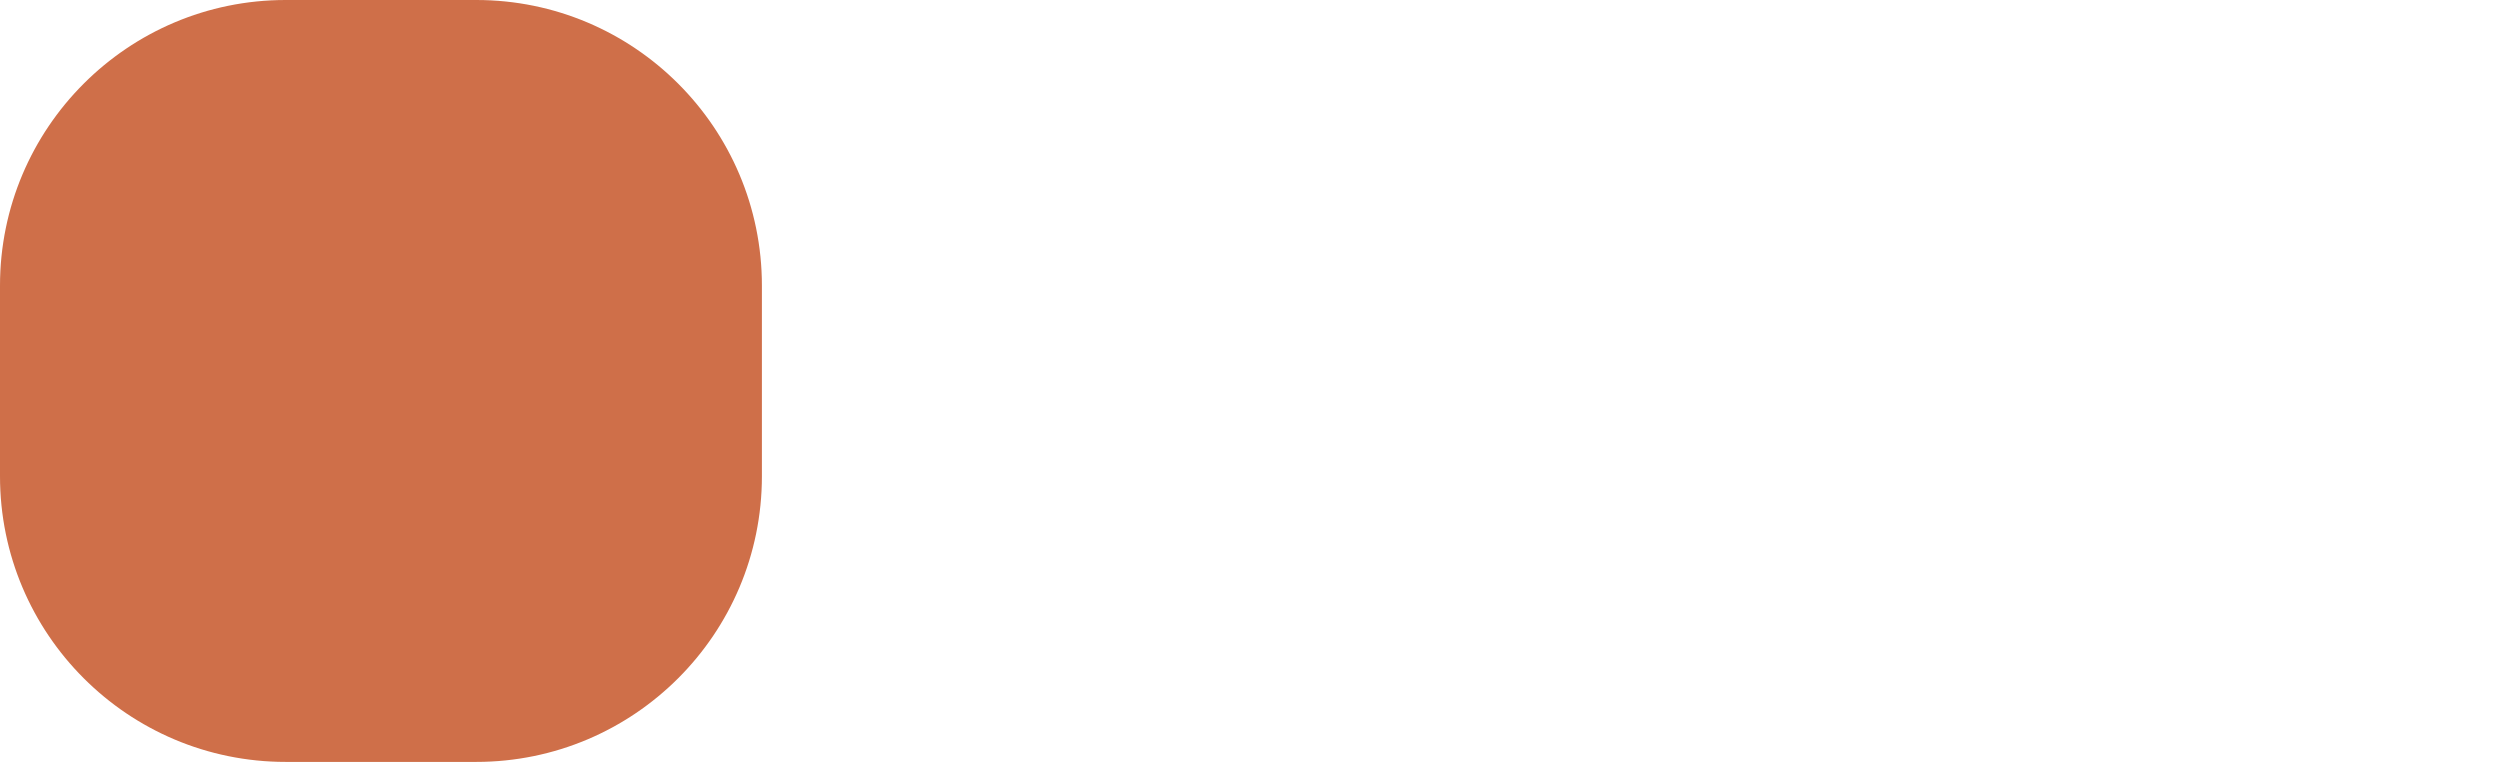 <svg xmlns="http://www.w3.org/2000/svg" width="105" height="32" viewBox="0 0 105 32" fill="none">
              <path d="M20 0H12C5.373 0 0 5.373 0 12V20C0 26.627 5.373 32 12 32H20C26.627 32 32 26.627 32 20V12C32 5.373 26.627 0 20 0Z" fill="#CF6F49"></path>
              <path d="M41.36 23V9H46.5C47.62 9 48.54 9.193 49.26 9.58C49.993 9.953 50.54 10.467 50.9 11.12C51.26 11.76 51.44 12.473 51.44 13.26C51.44 14.113 51.213 14.893 50.76 15.6C50.32 16.307 49.627 16.82 48.68 17.14L51.58 23H48.64L46.04 17.48H43.92V23H41.36ZM43.92 15.6H46.34C47.193 15.6 47.82 15.393 48.22 14.98C48.62 14.567 48.82 14.02 48.82 13.34C48.82 12.673 48.62 12.14 48.22 11.74C47.833 11.34 47.2 11.14 46.32 11.14H43.92V15.6ZM57.975 23.24C56.975 23.24 56.089 23.027 55.316 22.6C54.542 22.173 53.935 21.573 53.495 20.8C53.056 20.027 52.836 19.133 52.836 18.12C52.836 17.093 53.049 16.18 53.475 15.38C53.916 14.58 54.516 13.96 55.276 13.52C56.049 13.067 56.956 12.84 57.995 12.84C58.969 12.84 59.829 13.053 60.575 13.48C61.322 13.907 61.902 14.493 62.316 15.24C62.742 15.973 62.956 16.793 62.956 17.7C62.956 17.847 62.949 18 62.935 18.16C62.935 18.32 62.929 18.487 62.916 18.66H55.376C55.429 19.433 55.696 20.04 56.175 20.48C56.669 20.92 57.262 21.14 57.956 21.14C58.475 21.14 58.909 21.027 59.255 20.8C59.615 20.56 59.882 20.253 60.056 19.88H62.656C62.469 20.507 62.156 21.08 61.715 21.6C61.289 22.107 60.755 22.507 60.115 22.8C59.489 23.093 58.776 23.24 57.975 23.24ZM57.995 14.92C57.369 14.92 56.816 15.1 56.336 15.46C55.855 15.807 55.549 16.34 55.416 17.06H60.355C60.316 16.407 60.075 15.887 59.636 15.5C59.196 15.113 58.649 14.92 57.995 14.92ZM68.529 23.24C67.675 23.24 66.975 23.107 66.429 22.84C65.882 22.56 65.475 22.193 65.209 21.74C64.942 21.287 64.809 20.787 64.809 20.24C64.809 19.32 65.169 18.573 65.889 18C66.609 17.427 67.689 17.14 69.129 17.14H71.649V16.9C71.649 16.22 71.455 15.72 71.069 15.4C70.682 15.08 70.202 14.92 69.629 14.92C69.109 14.92 68.655 15.047 68.269 15.3C67.882 15.54 67.642 15.9 67.549 16.38H65.049C65.115 15.66 65.355 15.033 65.769 14.5C66.195 13.967 66.742 13.56 67.409 13.28C68.075 12.987 68.822 12.84 69.649 12.84C71.062 12.84 72.175 13.193 72.989 13.9C73.802 14.607 74.209 15.607 74.209 16.9V23H72.029L71.789 21.4C71.495 21.933 71.082 22.373 70.549 22.72C70.029 23.067 69.355 23.24 68.529 23.24ZM69.109 21.24C69.842 21.24 70.409 21 70.809 20.52C71.222 20.04 71.482 19.447 71.589 18.74H69.409C68.729 18.74 68.242 18.867 67.949 19.12C67.655 19.36 67.509 19.66 67.509 20.02C67.509 20.407 67.655 20.707 67.949 20.92C68.242 21.133 68.629 21.24 69.109 21.24ZM76.652 23V8.6H79.212V23H76.652ZM86.687 23.24C85.674 23.24 84.781 23.02 84.007 22.58C83.234 22.14 82.621 21.527 82.167 20.74C81.727 19.953 81.507 19.053 81.507 18.04C81.507 17.027 81.727 16.127 82.167 15.34C82.621 14.553 83.234 13.94 84.007 13.5C84.781 13.06 85.674 12.84 86.687 12.84C87.954 12.84 89.021 13.173 89.887 13.84C90.754 14.493 91.307 15.4 91.547 16.56H88.847C88.714 16.08 88.447 15.707 88.047 15.44C87.661 15.16 87.201 15.02 86.667 15.02C85.961 15.02 85.361 15.287 84.867 15.82C84.374 16.353 84.127 17.093 84.127 18.04C84.127 18.987 84.374 19.727 84.867 20.26C85.361 20.793 85.961 21.06 86.667 21.06C87.201 21.06 87.661 20.927 88.047 20.66C88.447 20.393 88.714 20.013 88.847 19.52H91.547C91.307 20.64 90.754 21.54 89.887 22.22C89.021 22.9 87.954 23.24 86.687 23.24ZM98.579 23.24C97.62 23.24 96.753 23.02 95.98 22.58C95.219 22.14 94.613 21.533 94.159 20.76C93.719 19.973 93.499 19.067 93.499 18.04C93.499 17.013 93.726 16.113 94.18 15.34C94.633 14.553 95.24 13.94 95.999 13.5C96.773 13.06 97.639 12.84 98.6 12.84C99.546 12.84 100.4 13.06 101.16 13.5C101.933 13.94 102.54 14.553 102.98 15.34C103.433 16.113 103.66 17.013 103.66 18.04C103.66 19.067 103.433 19.973 102.98 20.76C102.54 21.533 101.933 22.14 101.16 22.58C100.386 23.02 99.526 23.24 98.579 23.24ZM98.579 21.02C99.246 21.02 99.826 20.773 100.32 20.28C100.813 19.773 101.06 19.027 101.06 18.04C101.06 17.053 100.813 16.313 100.32 15.82C99.826 15.313 99.253 15.06 98.6 15.06C97.919 15.06 97.333 15.313 96.84 15.82C96.359 16.313 96.12 17.053 96.12 18.04C96.12 19.027 96.359 19.773 96.84 20.28C97.333 20.773 97.913 21.02 98.579 21.02Z"></path>
            </svg>